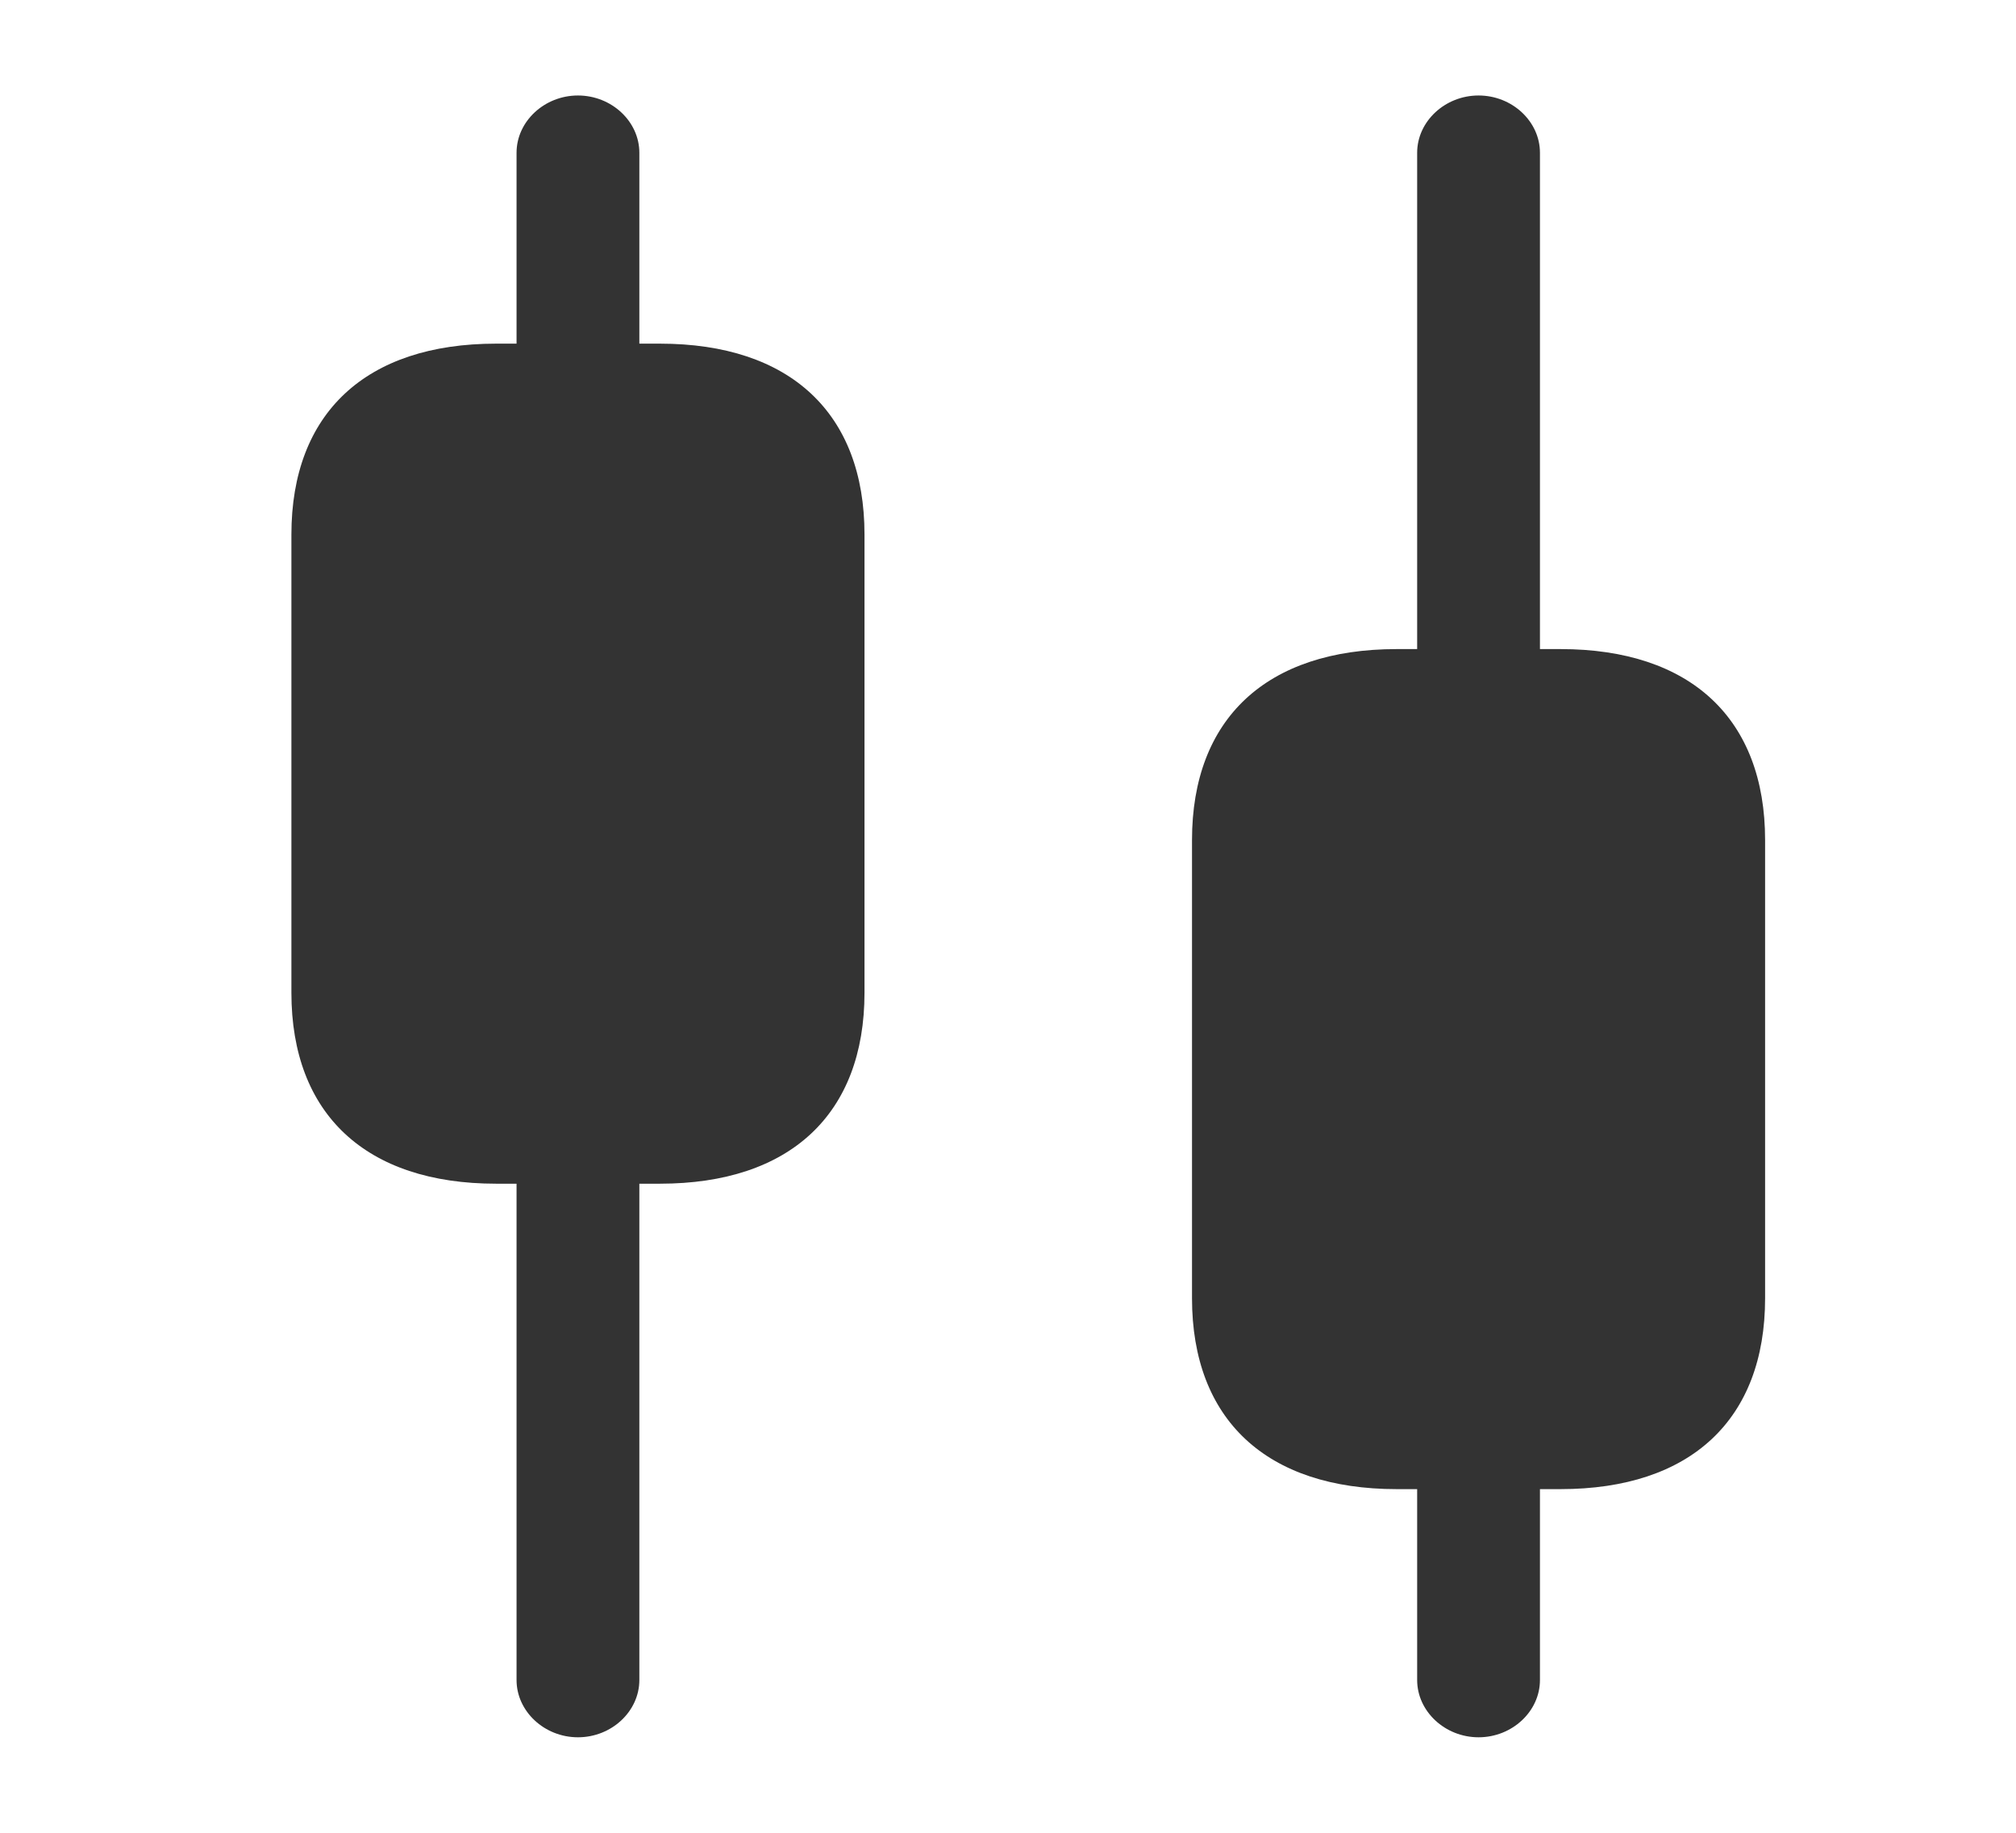 <svg width="22" height="20" viewBox="0 0 22 20" fill="none" xmlns="http://www.w3.org/2000/svg">
<path d="M7.201 3.75H6.977V1.667C6.977 1.325 6.674 1.042 6.307 1.042C5.941 1.042 5.637 1.325 5.637 1.667V3.75H5.414C3.993 3.75 3.18 4.508 3.18 5.833V10.833C3.18 12.158 3.993 12.917 5.414 12.917H5.637V18.333C5.637 18.675 5.941 18.958 6.307 18.958C6.674 18.958 6.977 18.675 6.977 18.333V12.917H7.201C8.621 12.917 9.434 12.158 9.434 10.833V5.833C9.434 4.508 8.621 3.75 7.201 3.75Z" fill="#333333"/>
<path d="M17.029 7.083H16.805V1.667C16.805 1.325 16.502 1.042 16.135 1.042C15.769 1.042 15.465 1.325 15.465 1.667V7.083H15.242C13.821 7.083 13.008 7.842 13.008 9.167V14.167C13.008 15.492 13.821 16.25 15.242 16.25H15.465V18.333C15.465 18.675 15.769 18.958 16.135 18.958C16.502 18.958 16.805 18.675 16.805 18.333V16.25H17.029C18.449 16.25 19.262 15.492 19.262 14.167V9.167C19.262 7.842 18.449 7.083 17.029 7.083Z" fill="#333333"/>
</svg>
